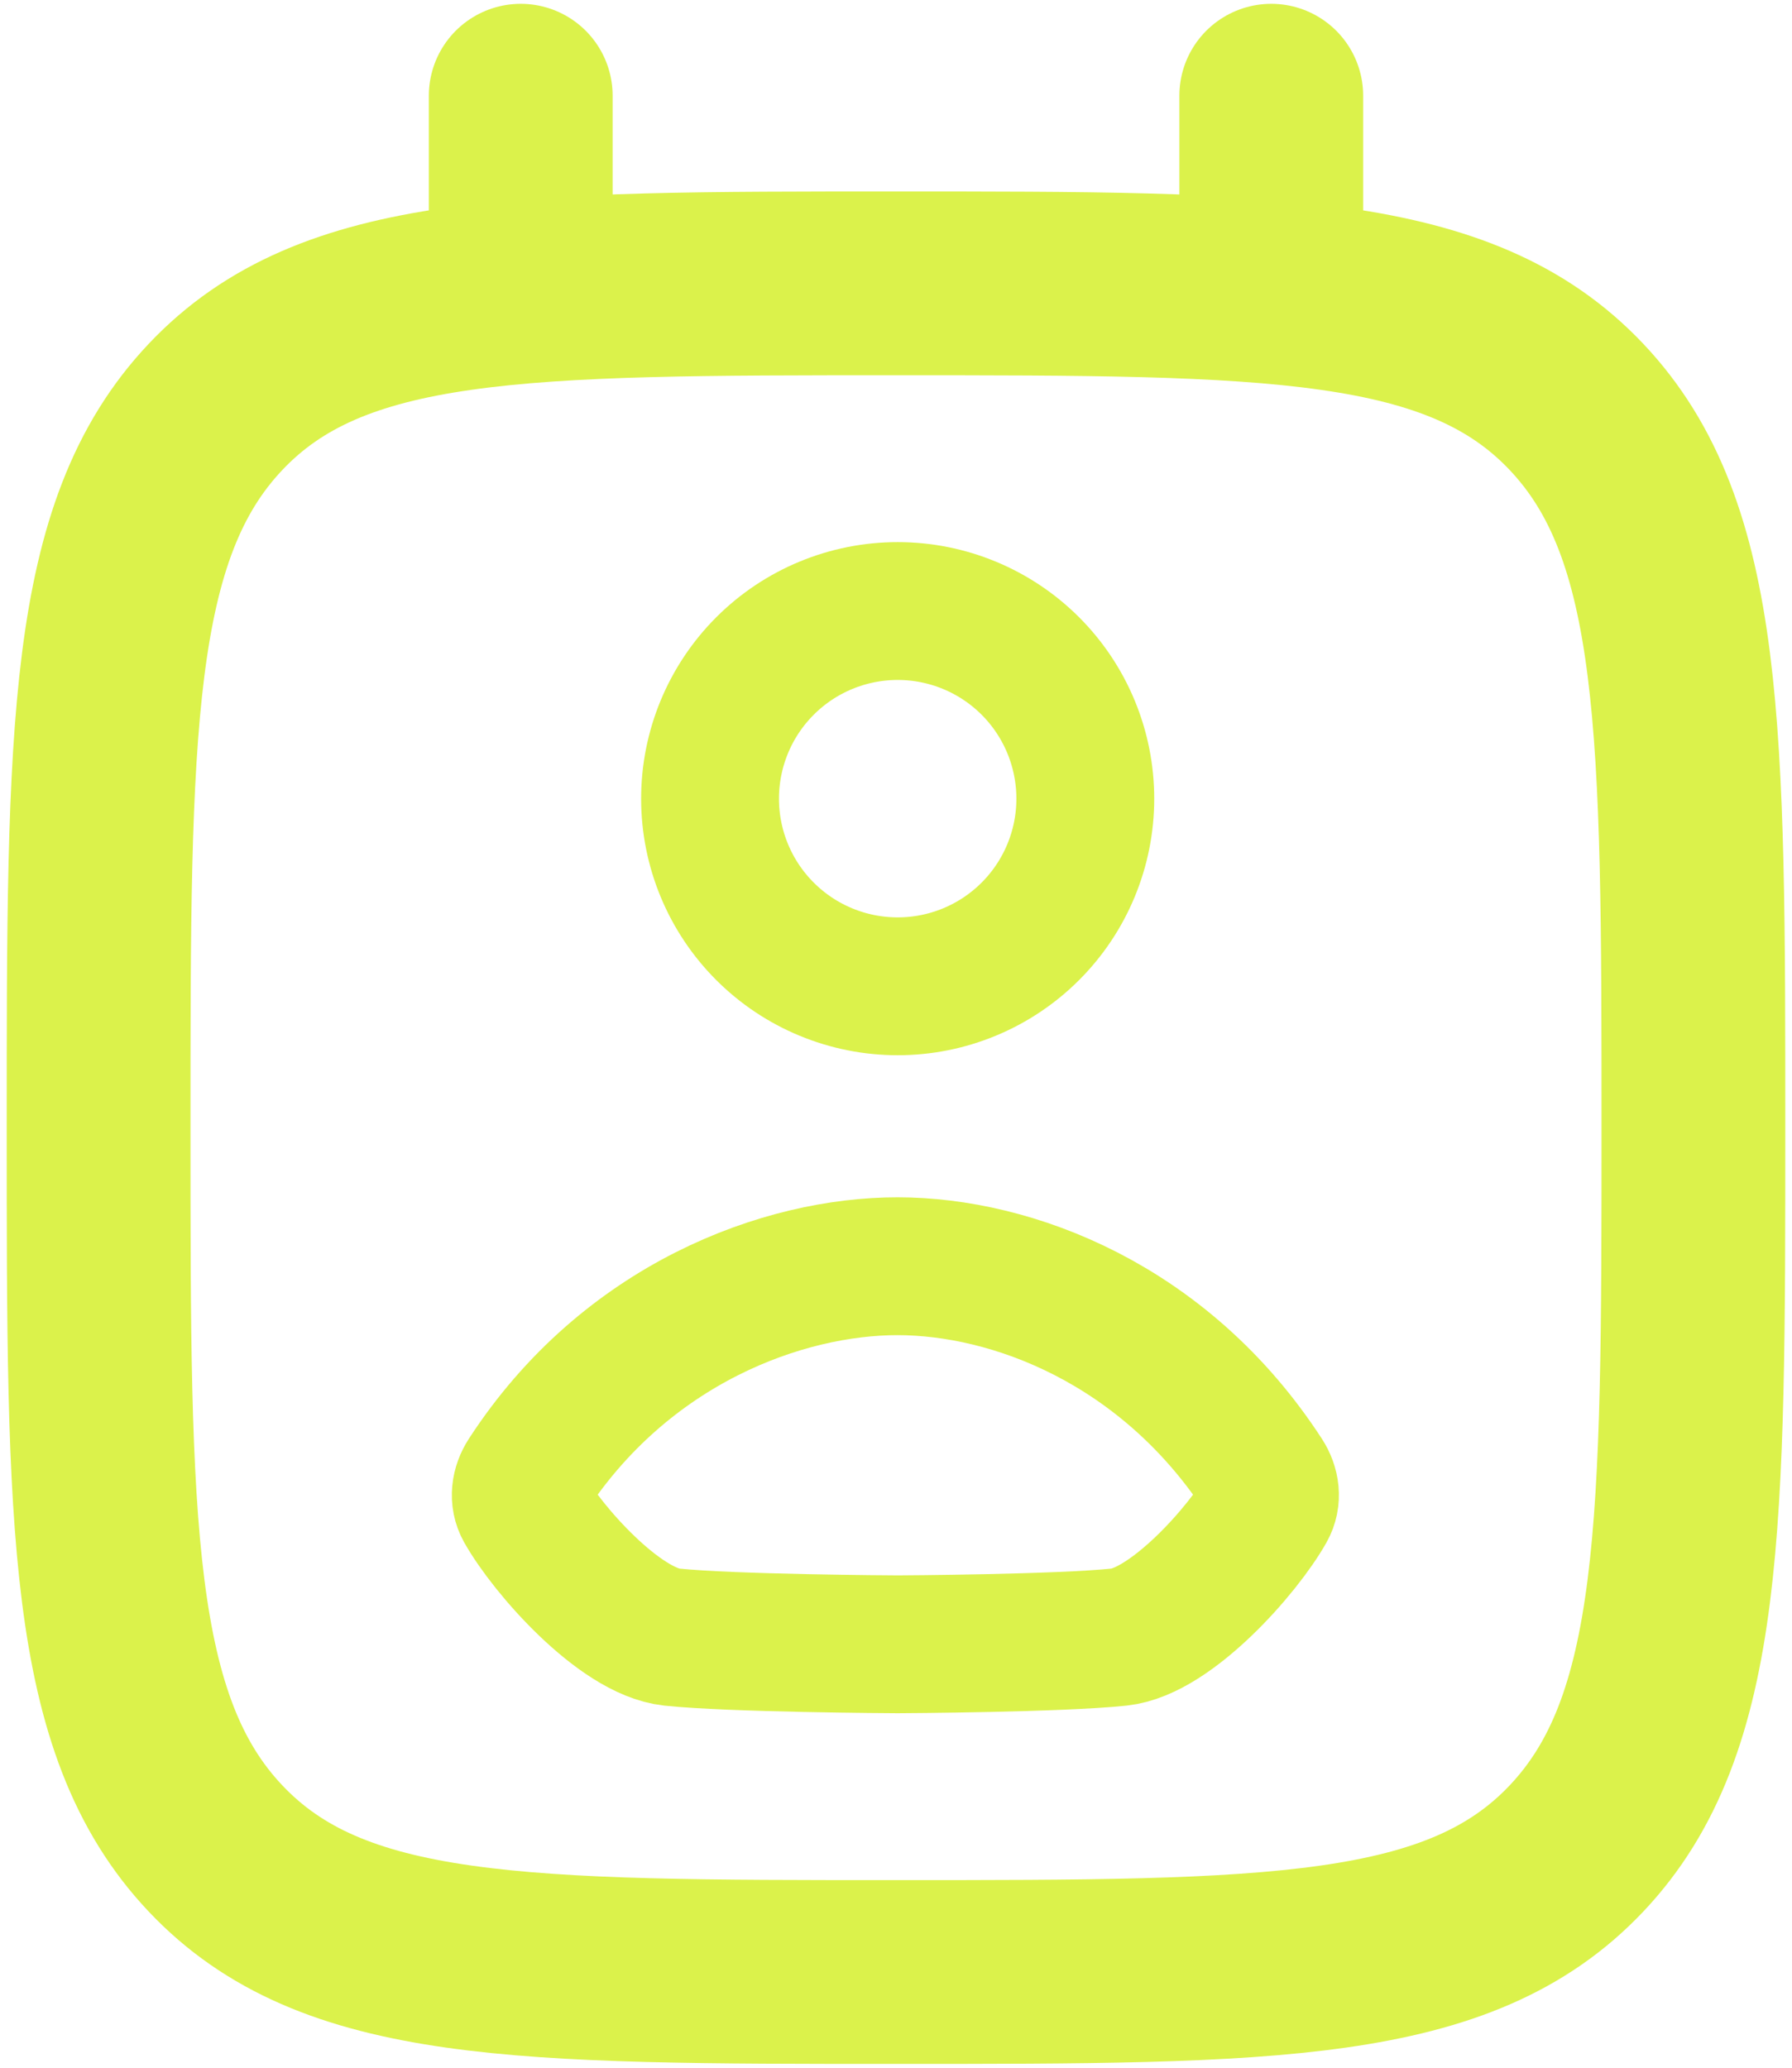<svg width="39" height="45" viewBox="0 0 39 45" fill="none" xmlns="http://www.w3.org/2000/svg">
<path d="M11.333 6.167V2.083M27.667 6.167V2.083M19.5 42.917C11.319 42.917 7.229 42.917 4.688 40.226C2.146 37.535 2.146 33.202 2.146 24.542C2.146 15.881 2.146 11.549 4.688 8.858C7.229 6.167 11.319 6.167 19.5 6.167C27.681 6.167 31.77 6.167 34.312 8.858C36.854 11.549 36.854 15.881 36.854 24.542C36.854 33.202 36.854 37.535 34.312 40.226C31.77 42.917 27.681 42.917 19.5 42.917Z" stroke="#DBF24B" stroke-width="4" stroke-linecap="round" stroke-linejoin="round"/>
<path d="M23.62 17.382C23.62 18.465 23.19 19.503 22.424 20.269C21.658 21.035 20.619 21.465 19.537 21.465C18.454 21.465 17.415 21.035 16.649 20.269C15.883 19.503 15.453 18.465 15.453 17.382C15.453 16.299 15.883 15.26 16.649 14.494C17.415 13.728 18.454 13.298 19.537 13.298C20.619 13.298 21.658 13.728 22.424 14.494C23.19 15.26 23.62 16.299 23.62 17.382ZM11.462 32.129C13.622 28.801 17.054 27.555 19.537 27.557C22.019 27.559 25.351 28.803 27.511 32.13C27.65 32.345 27.689 32.608 27.562 32.833C27.058 33.729 25.488 35.508 24.357 35.628C23.054 35.765 19.647 35.785 19.539 35.785C19.43 35.785 15.921 35.765 14.618 35.628C13.483 35.505 11.915 33.729 11.409 32.831C11.284 32.608 11.323 32.345 11.462 32.129Z" stroke="#DBF24B" stroke-width="3" stroke-linecap="round" stroke-linejoin="round"/>
</svg>
